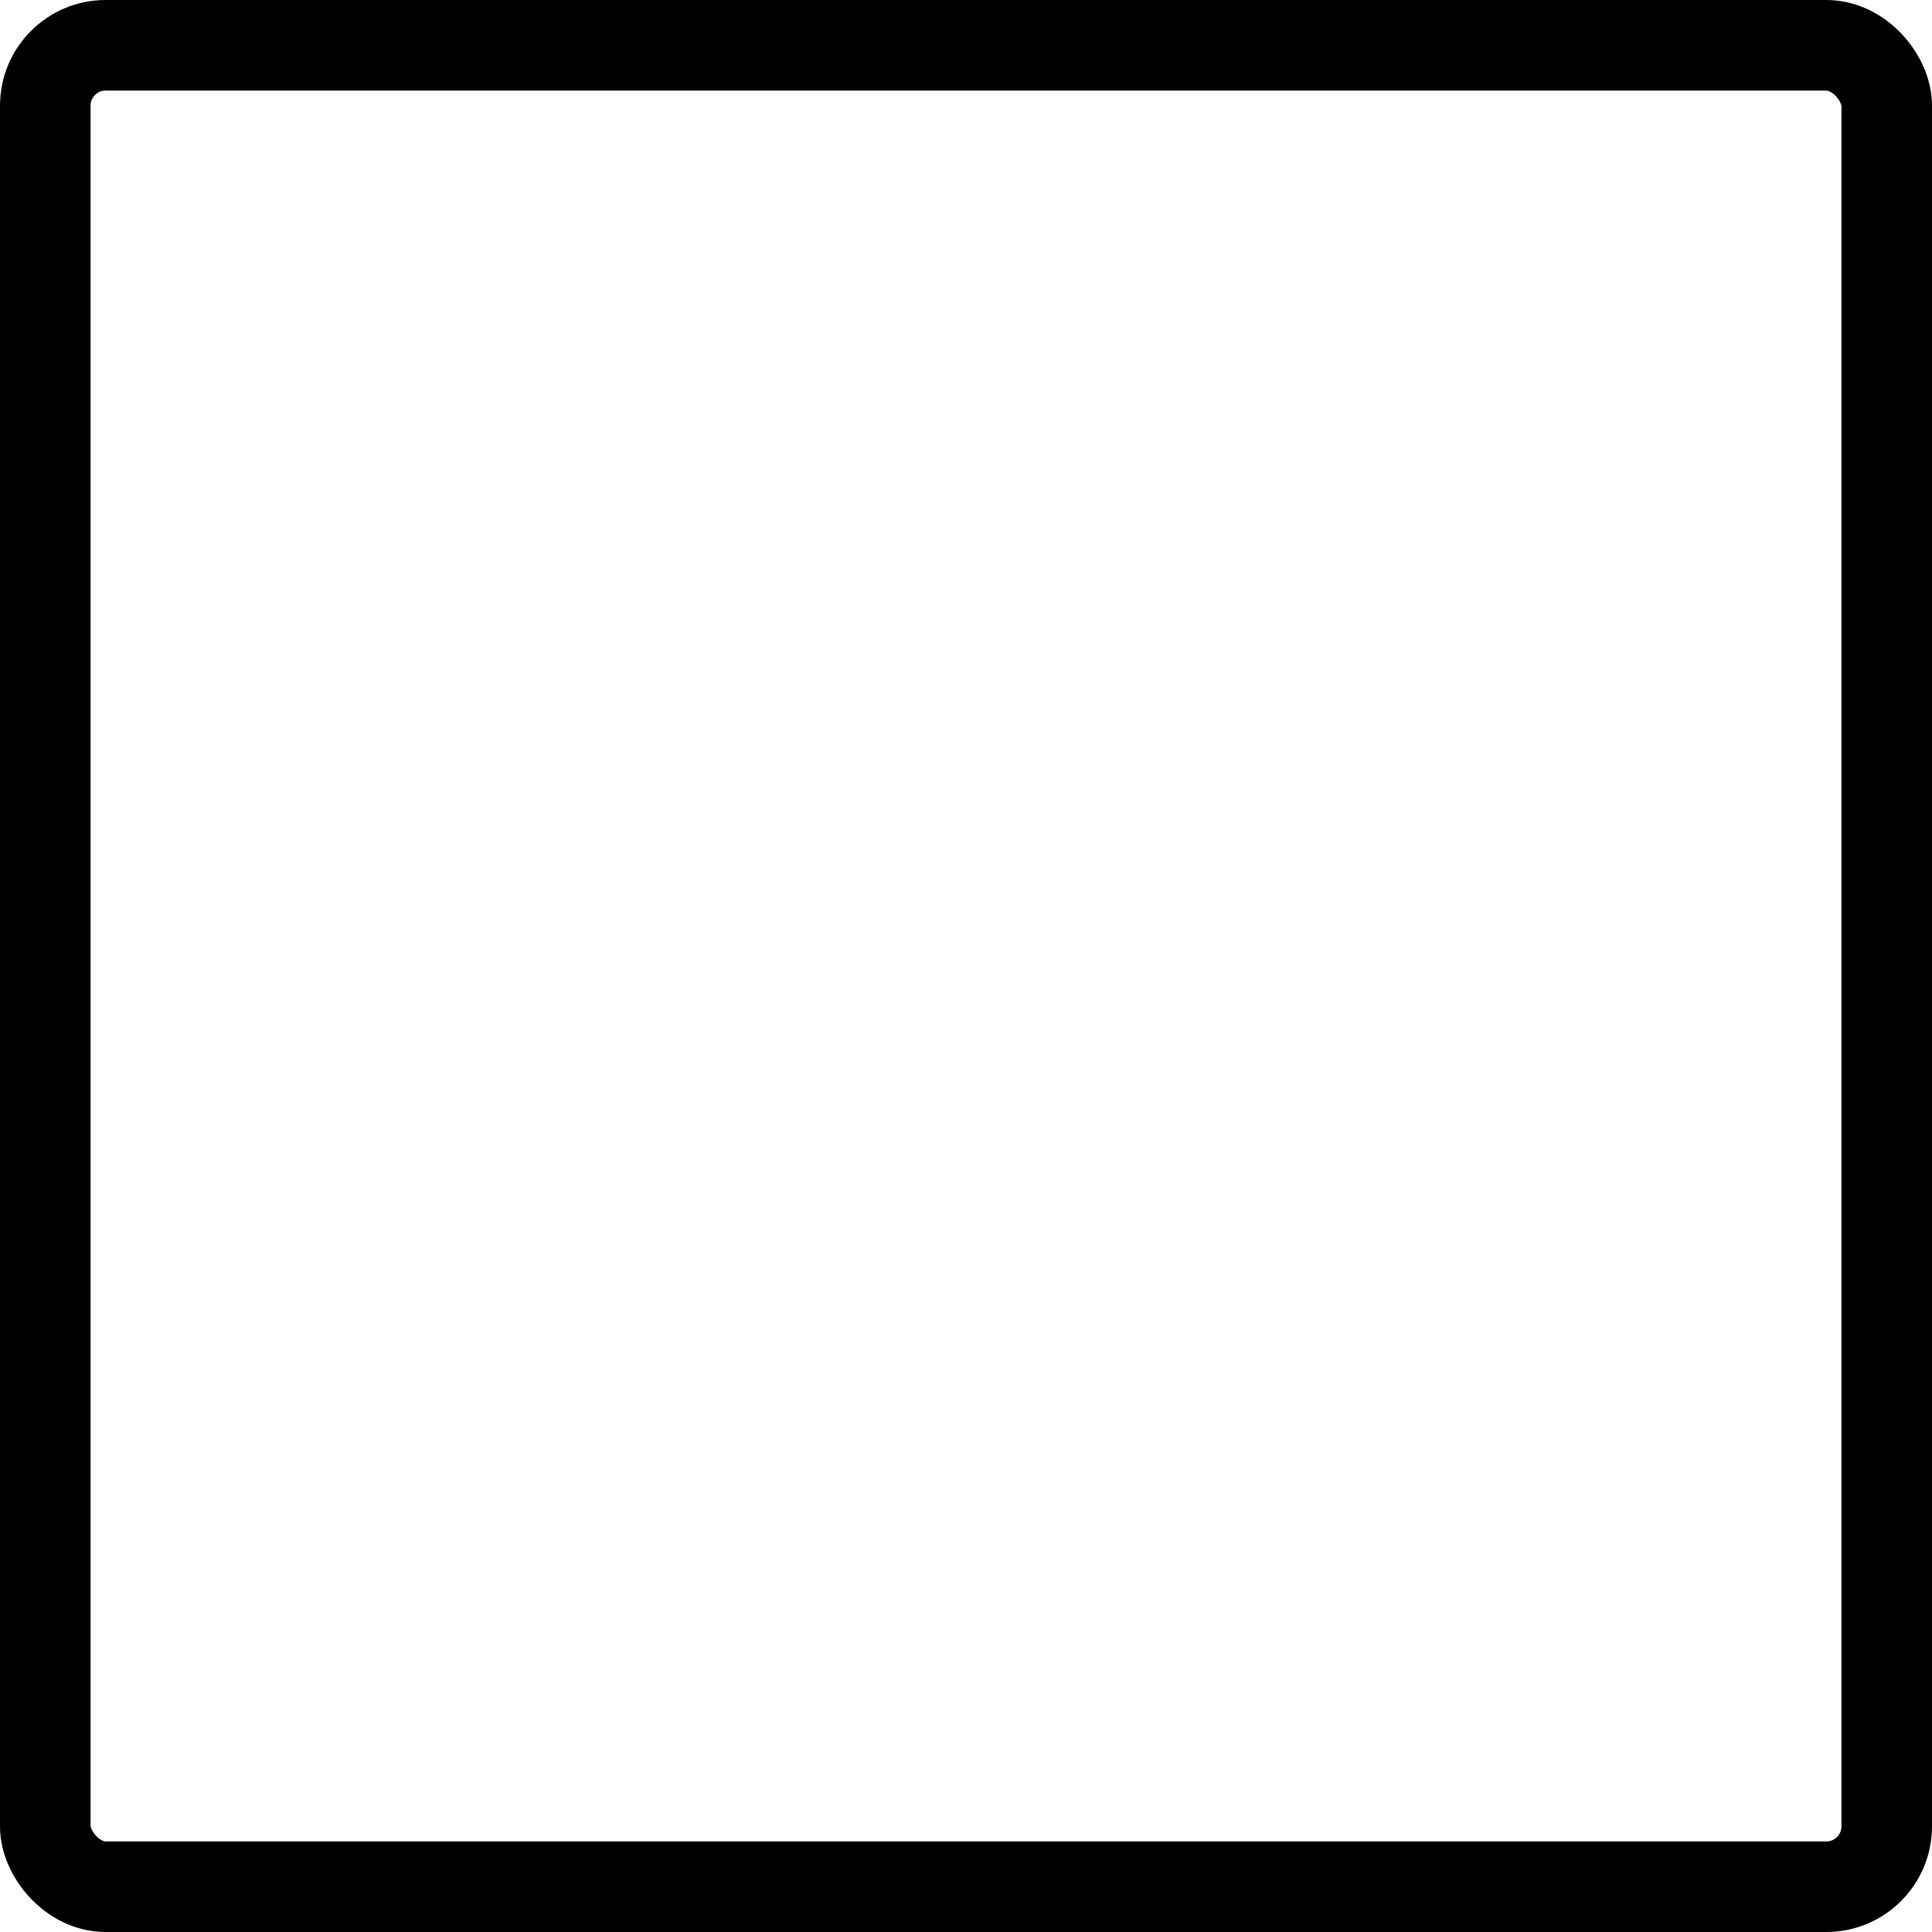 <svg viewBox="0 0 256 256" xmlns="http://www.w3.org/2000/svg"><rect fill="none" x="6" y="6" width="244" height="244" rx="8" stroke="currentColor" stroke-linecap="round" stroke-linejoin="round" stroke-width="12"/></svg>